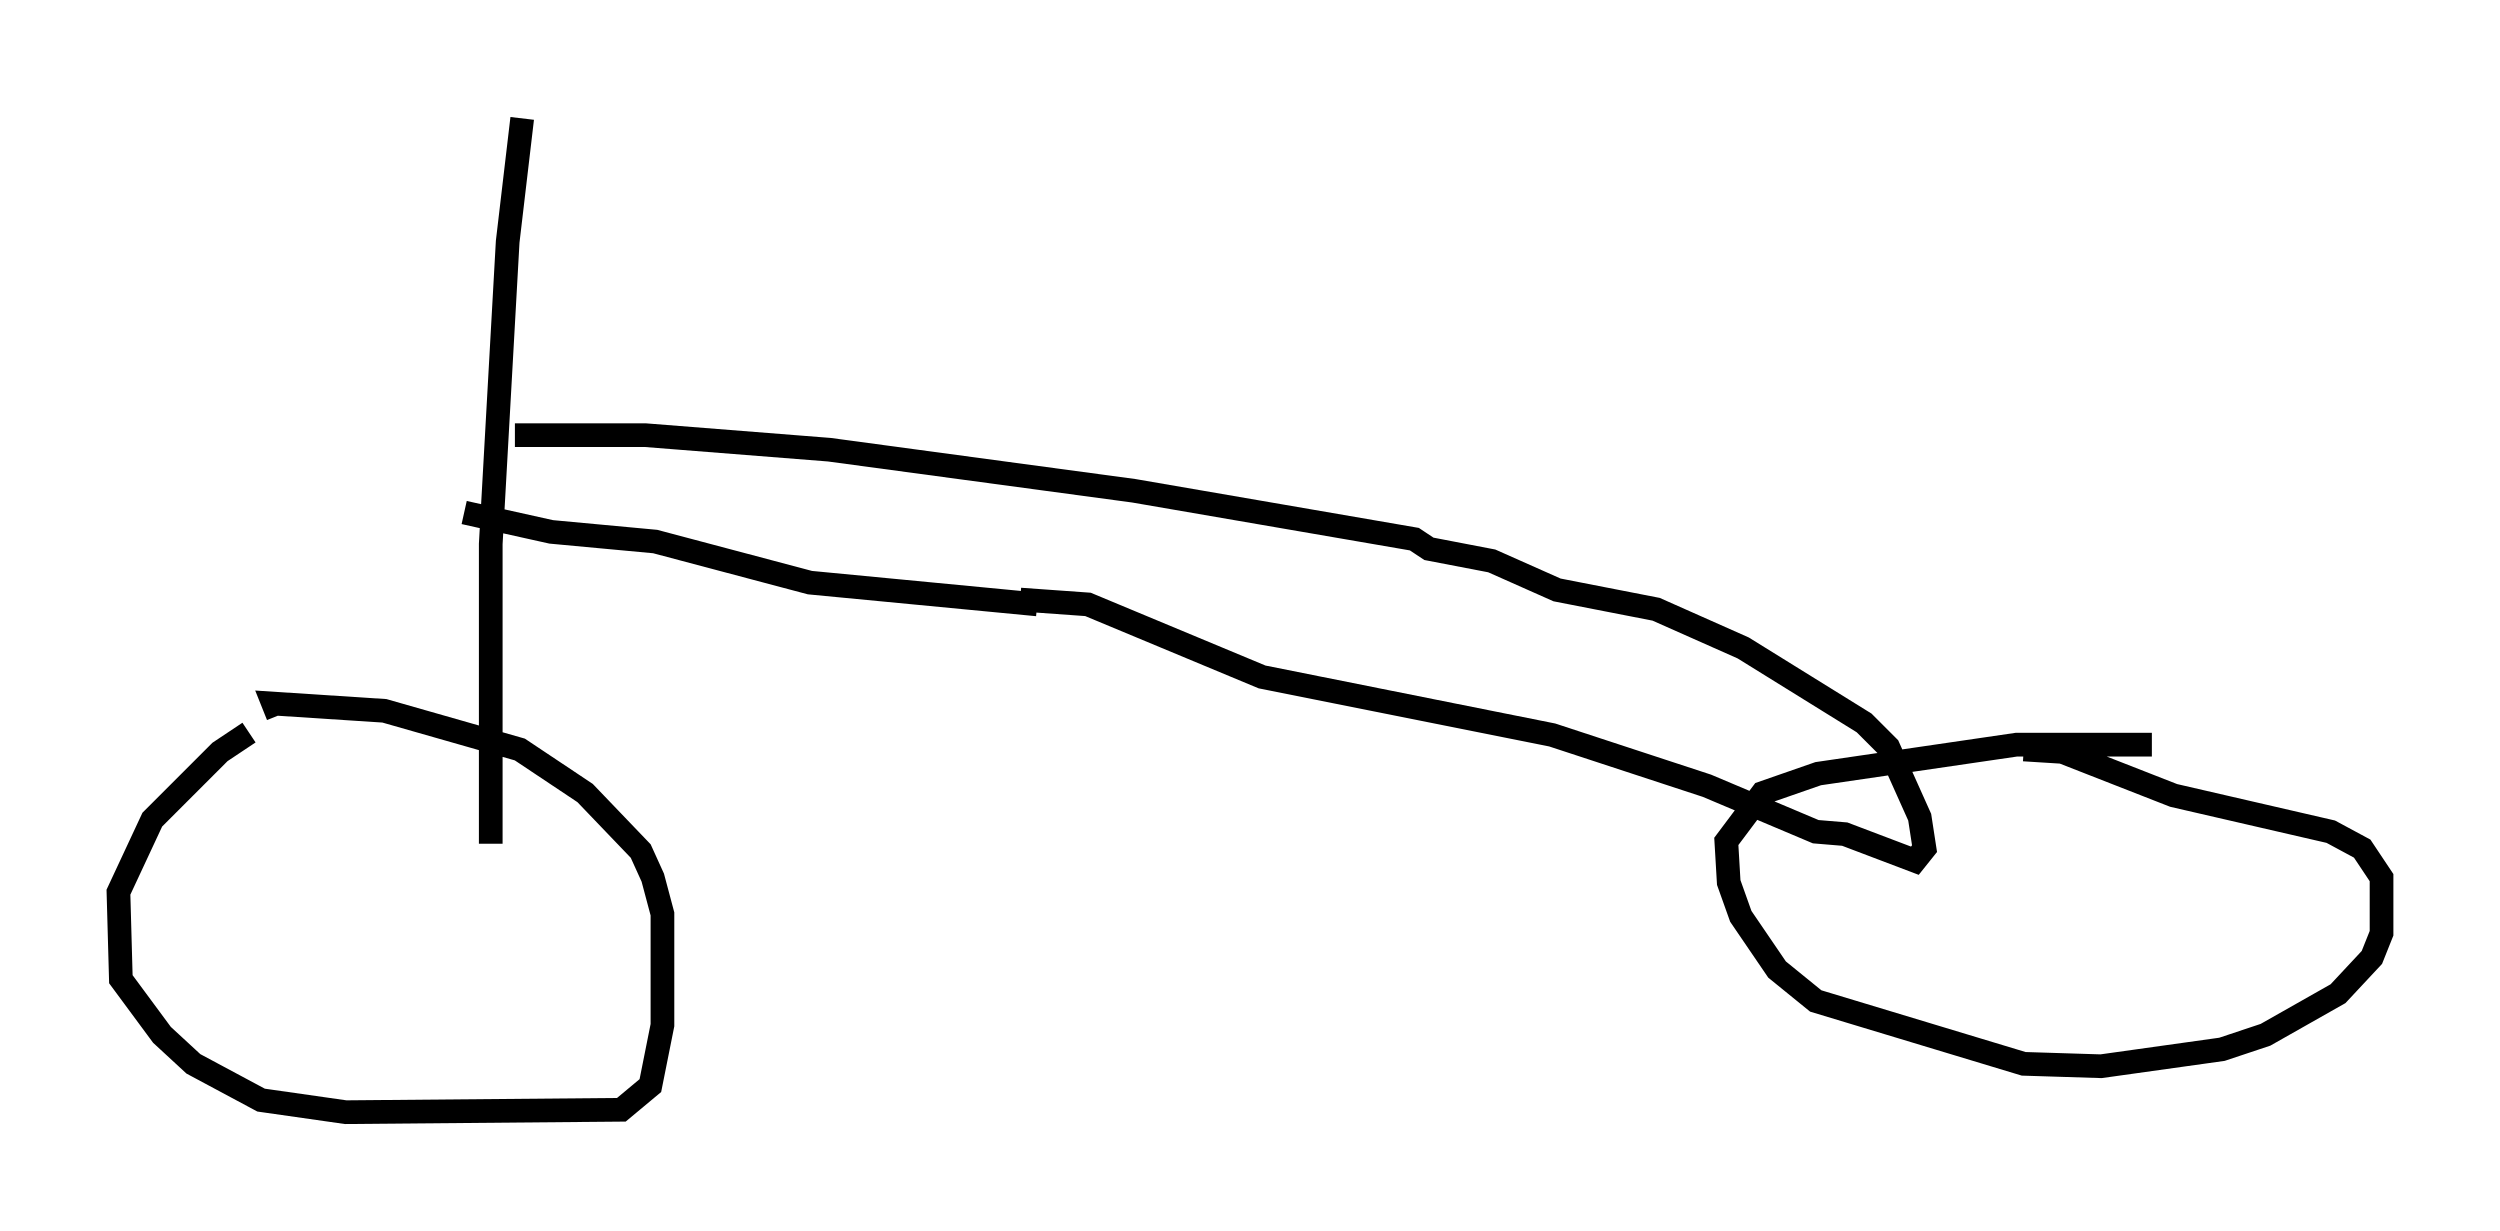 <?xml version="1.0" encoding="utf-8" ?>
<svg baseProfile="full" height="51.957" version="1.1" width="105.551" xmlns="http://www.w3.org/2000/svg" xmlns:ev="http://www.w3.org/2001/xml-events" xmlns:xlink="http://www.w3.org/1999/xlink"><defs /><rect fill="white" height="51.957" width="105.551" x="0" y="0" /><path d="M13.269, 31.032 m-2.756, -0.102 l-1.225, 0.817 -2.858, 2.858 l-1.429, 3.063 0.102, 3.675 l1.735, 2.348 1.327, 1.225 l2.858, 1.531 3.573, 0.51 l11.638, -0.102 1.225, -1.021 l0.51, -2.552 0.0, -4.696 l-0.408, -1.531 -0.51, -1.123 l-2.348, -2.45 -2.756, -1.838 l-5.717, -1.633 -4.696, -0.306 l0.204, 0.51 m79.115, 1.225 l-5.717, 0.0 -8.371, 1.225 l-2.348, 0.817 -1.531, 2.042 l0.102, 1.735 0.51, 1.429 l1.531, 2.246 1.633, 1.327 l8.779, 2.654 3.267, 0.102 l5.104, -0.715 1.838, -0.613 l3.063, -1.735 1.429, -1.531 l0.408, -1.021 0.0, -2.348 l-0.817, -1.225 -1.327, -0.715 l-6.635, -1.531 -4.696, -1.838 l-1.633, -0.102 m-64.722, 3.981 l0.0, -12.658 0.715, -12.761 l0.613, -5.206 m-2.45, 16.64 l3.675, 0.817 4.39, 0.408 l6.533, 1.735 9.596, 0.919 m-0.715, -0.204 l2.858, 0.204 7.35, 3.063 l12.25, 2.45 6.533, 2.144 l4.594, 1.94 1.225, 0.102 l2.96, 1.123 0.408, -0.51 l-0.204, -1.327 -1.327, -2.96 l-1.021, -1.021 -5.104, -3.165 l-3.675, -1.633 -4.185, -0.817 l-2.756, -1.225 -2.654, -0.51 l-0.613, -0.408 -11.842, -2.042 l-12.863, -1.735 -7.758, -0.613 l-5.513, 0.0 " fill="none" stroke="black" stroke-width="1" /></svg>